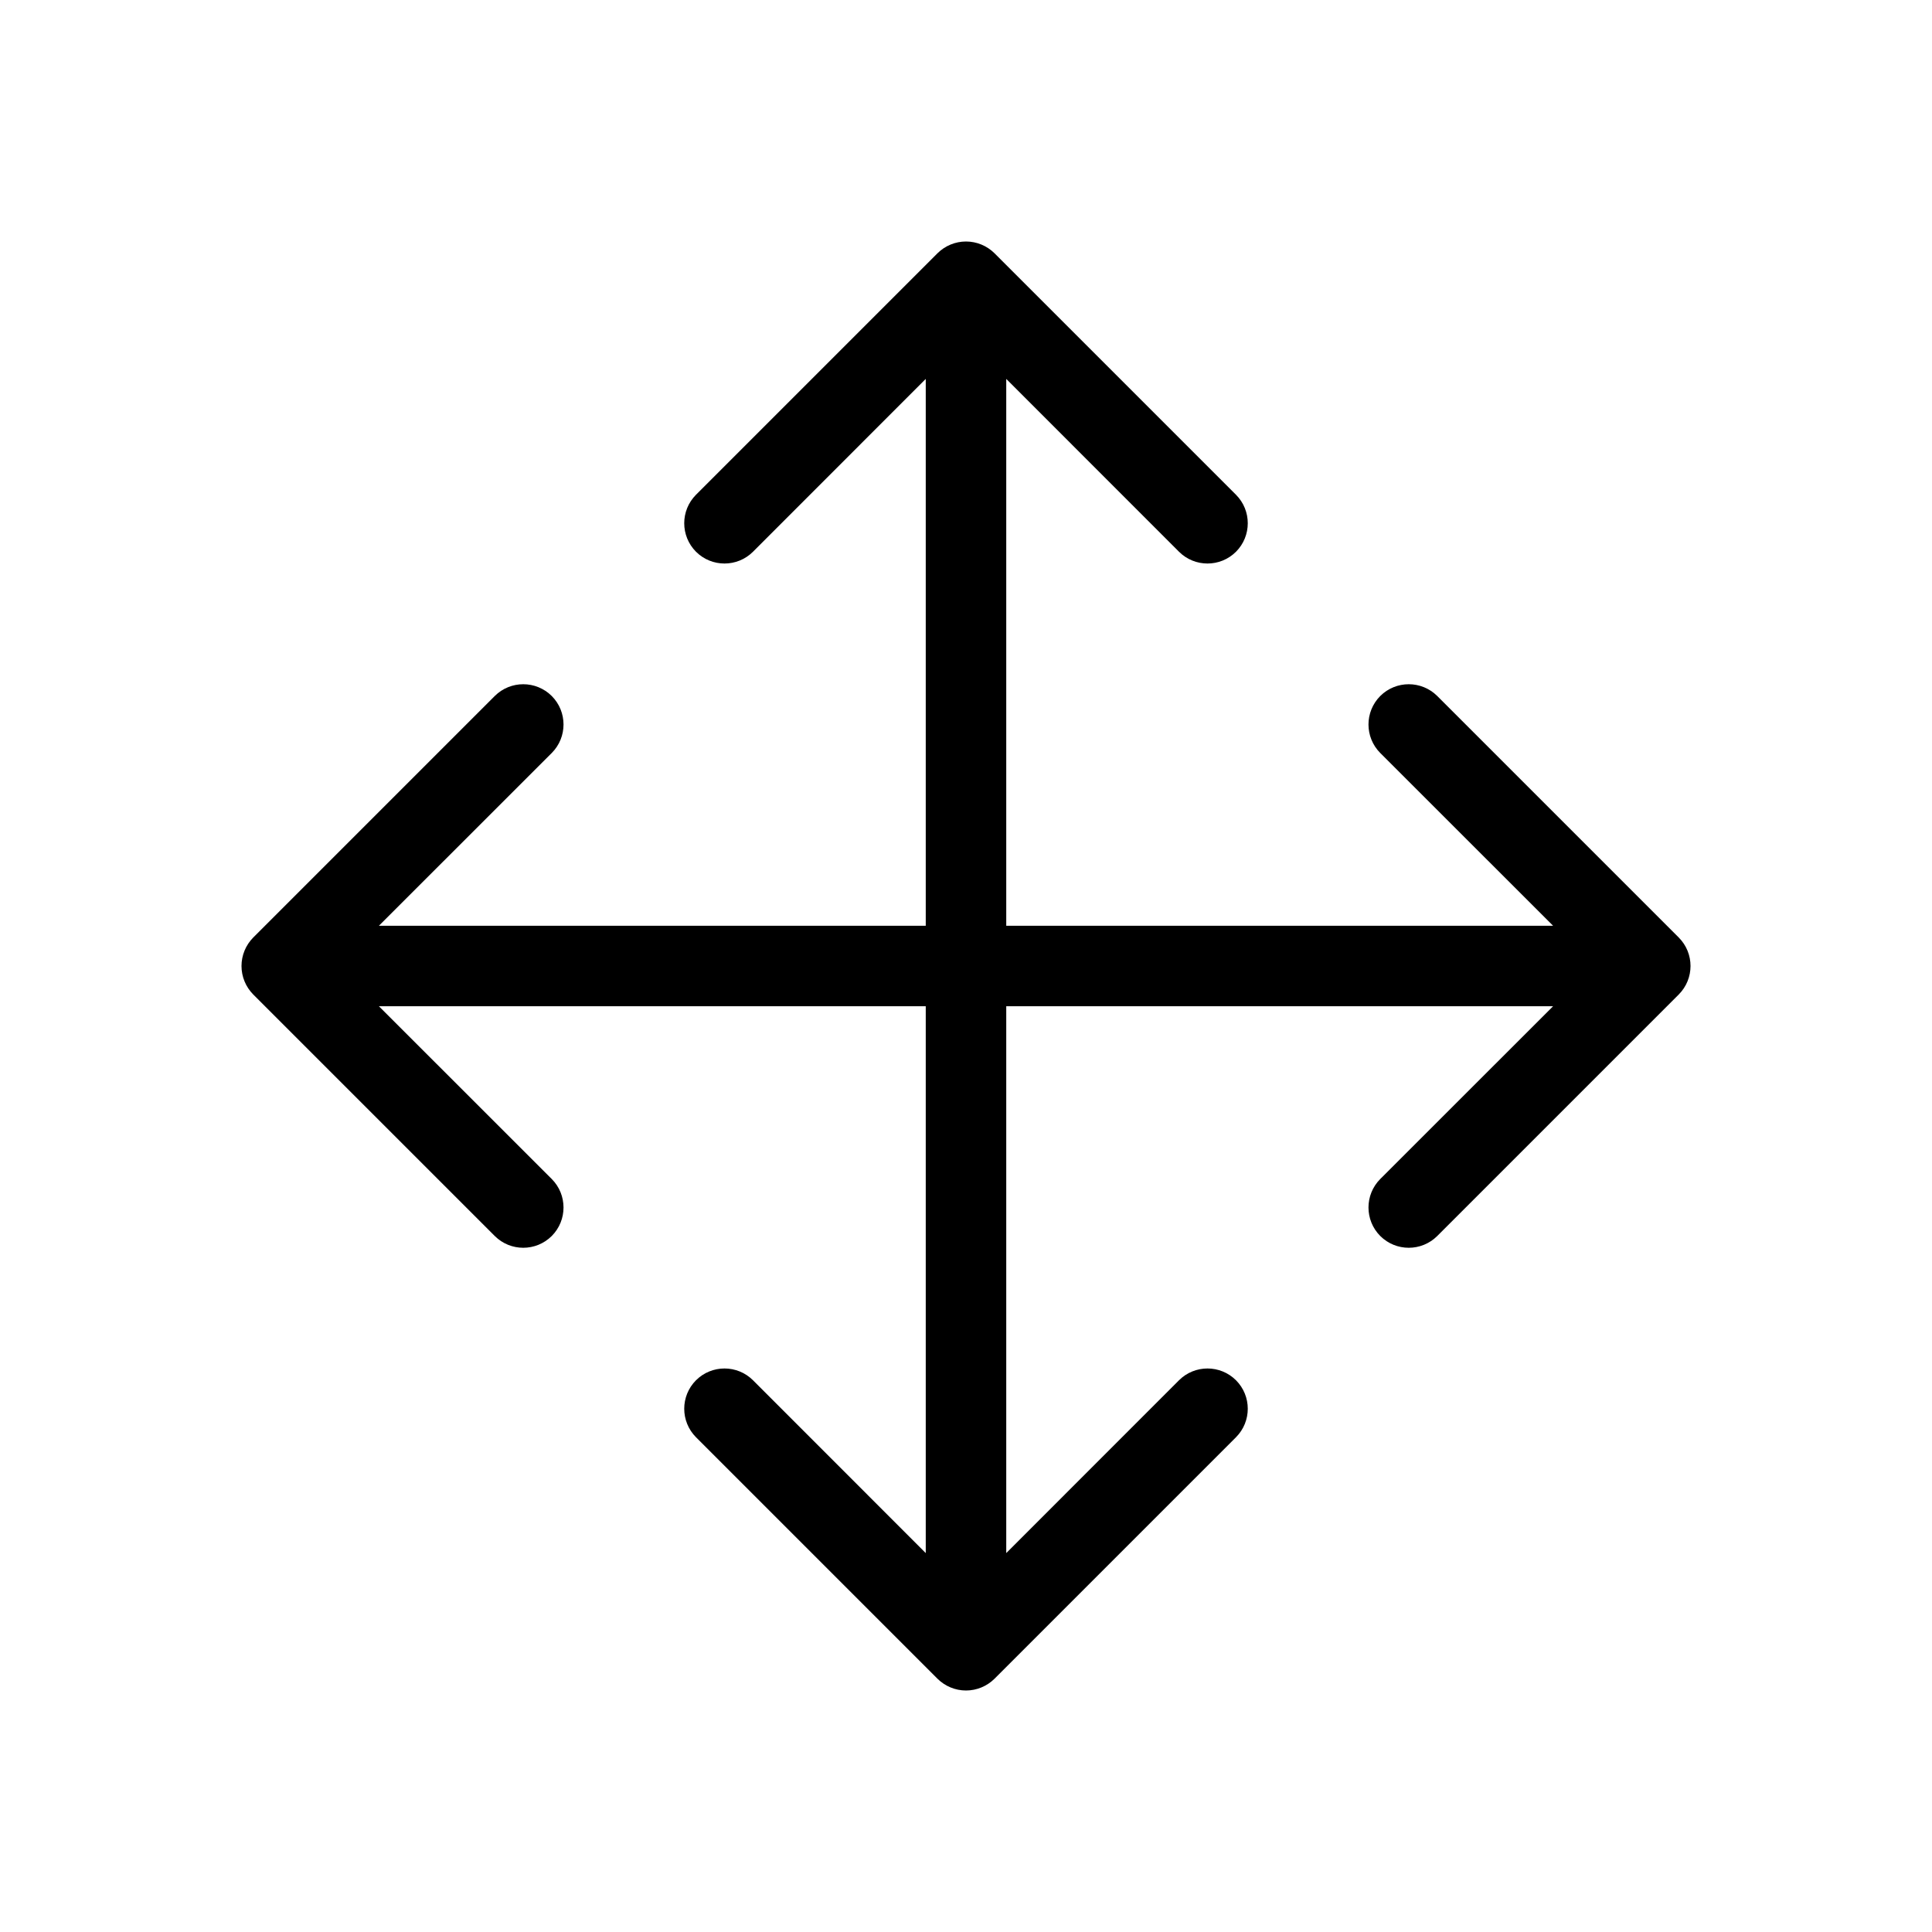 <svg width="24" height="24" viewBox="0 0 24 24" fill="none" xmlns="http://www.w3.org/2000/svg">
<path fill-rule="evenodd" clip-rule="evenodd" d="M12 3C12.133 3 12.26 3.053 12.354 3.146L15.354 6.146C15.549 6.342 15.549 6.658 15.354 6.854C15.158 7.049 14.842 7.049 14.646 6.854L12.5 4.707L12.5 11.5H19.293L17.146 9.354C16.951 9.158 16.951 8.842 17.146 8.646C17.342 8.451 17.658 8.451 17.854 8.646L20.854 11.646C21.049 11.842 21.049 12.158 20.854 12.354L17.854 15.354C17.658 15.549 17.342 15.549 17.146 15.354C16.951 15.158 16.951 14.842 17.146 14.646L19.293 12.5H12.5L12.5 19.293L14.646 17.146C14.842 16.951 15.158 16.951 15.354 17.146C15.549 17.342 15.549 17.658 15.354 17.854L12.354 20.854C12.26 20.947 12.133 21 12 21C11.867 21 11.74 20.947 11.646 20.854L8.646 17.854C8.451 17.658 8.451 17.342 8.646 17.146C8.842 16.951 9.158 16.951 9.354 17.146L11.5 19.293L11.5 12.5H4.707L6.854 14.646C7.049 14.842 7.049 15.158 6.854 15.354C6.658 15.549 6.342 15.549 6.146 15.354L3.146 12.354C3.053 12.26 3 12.133 3 12C3 11.867 3.053 11.74 3.146 11.646L6.146 8.646C6.342 8.451 6.658 8.451 6.854 8.646C7.049 8.842 7.049 9.158 6.854 9.354L4.707 11.5H11.5L11.5 4.707L9.354 6.854C9.158 7.049 8.842 7.049 8.646 6.854C8.451 6.658 8.451 6.342 8.646 6.146L11.646 3.146C11.74 3.053 11.867 3 12 3Z" fill="black"/>
</svg>
